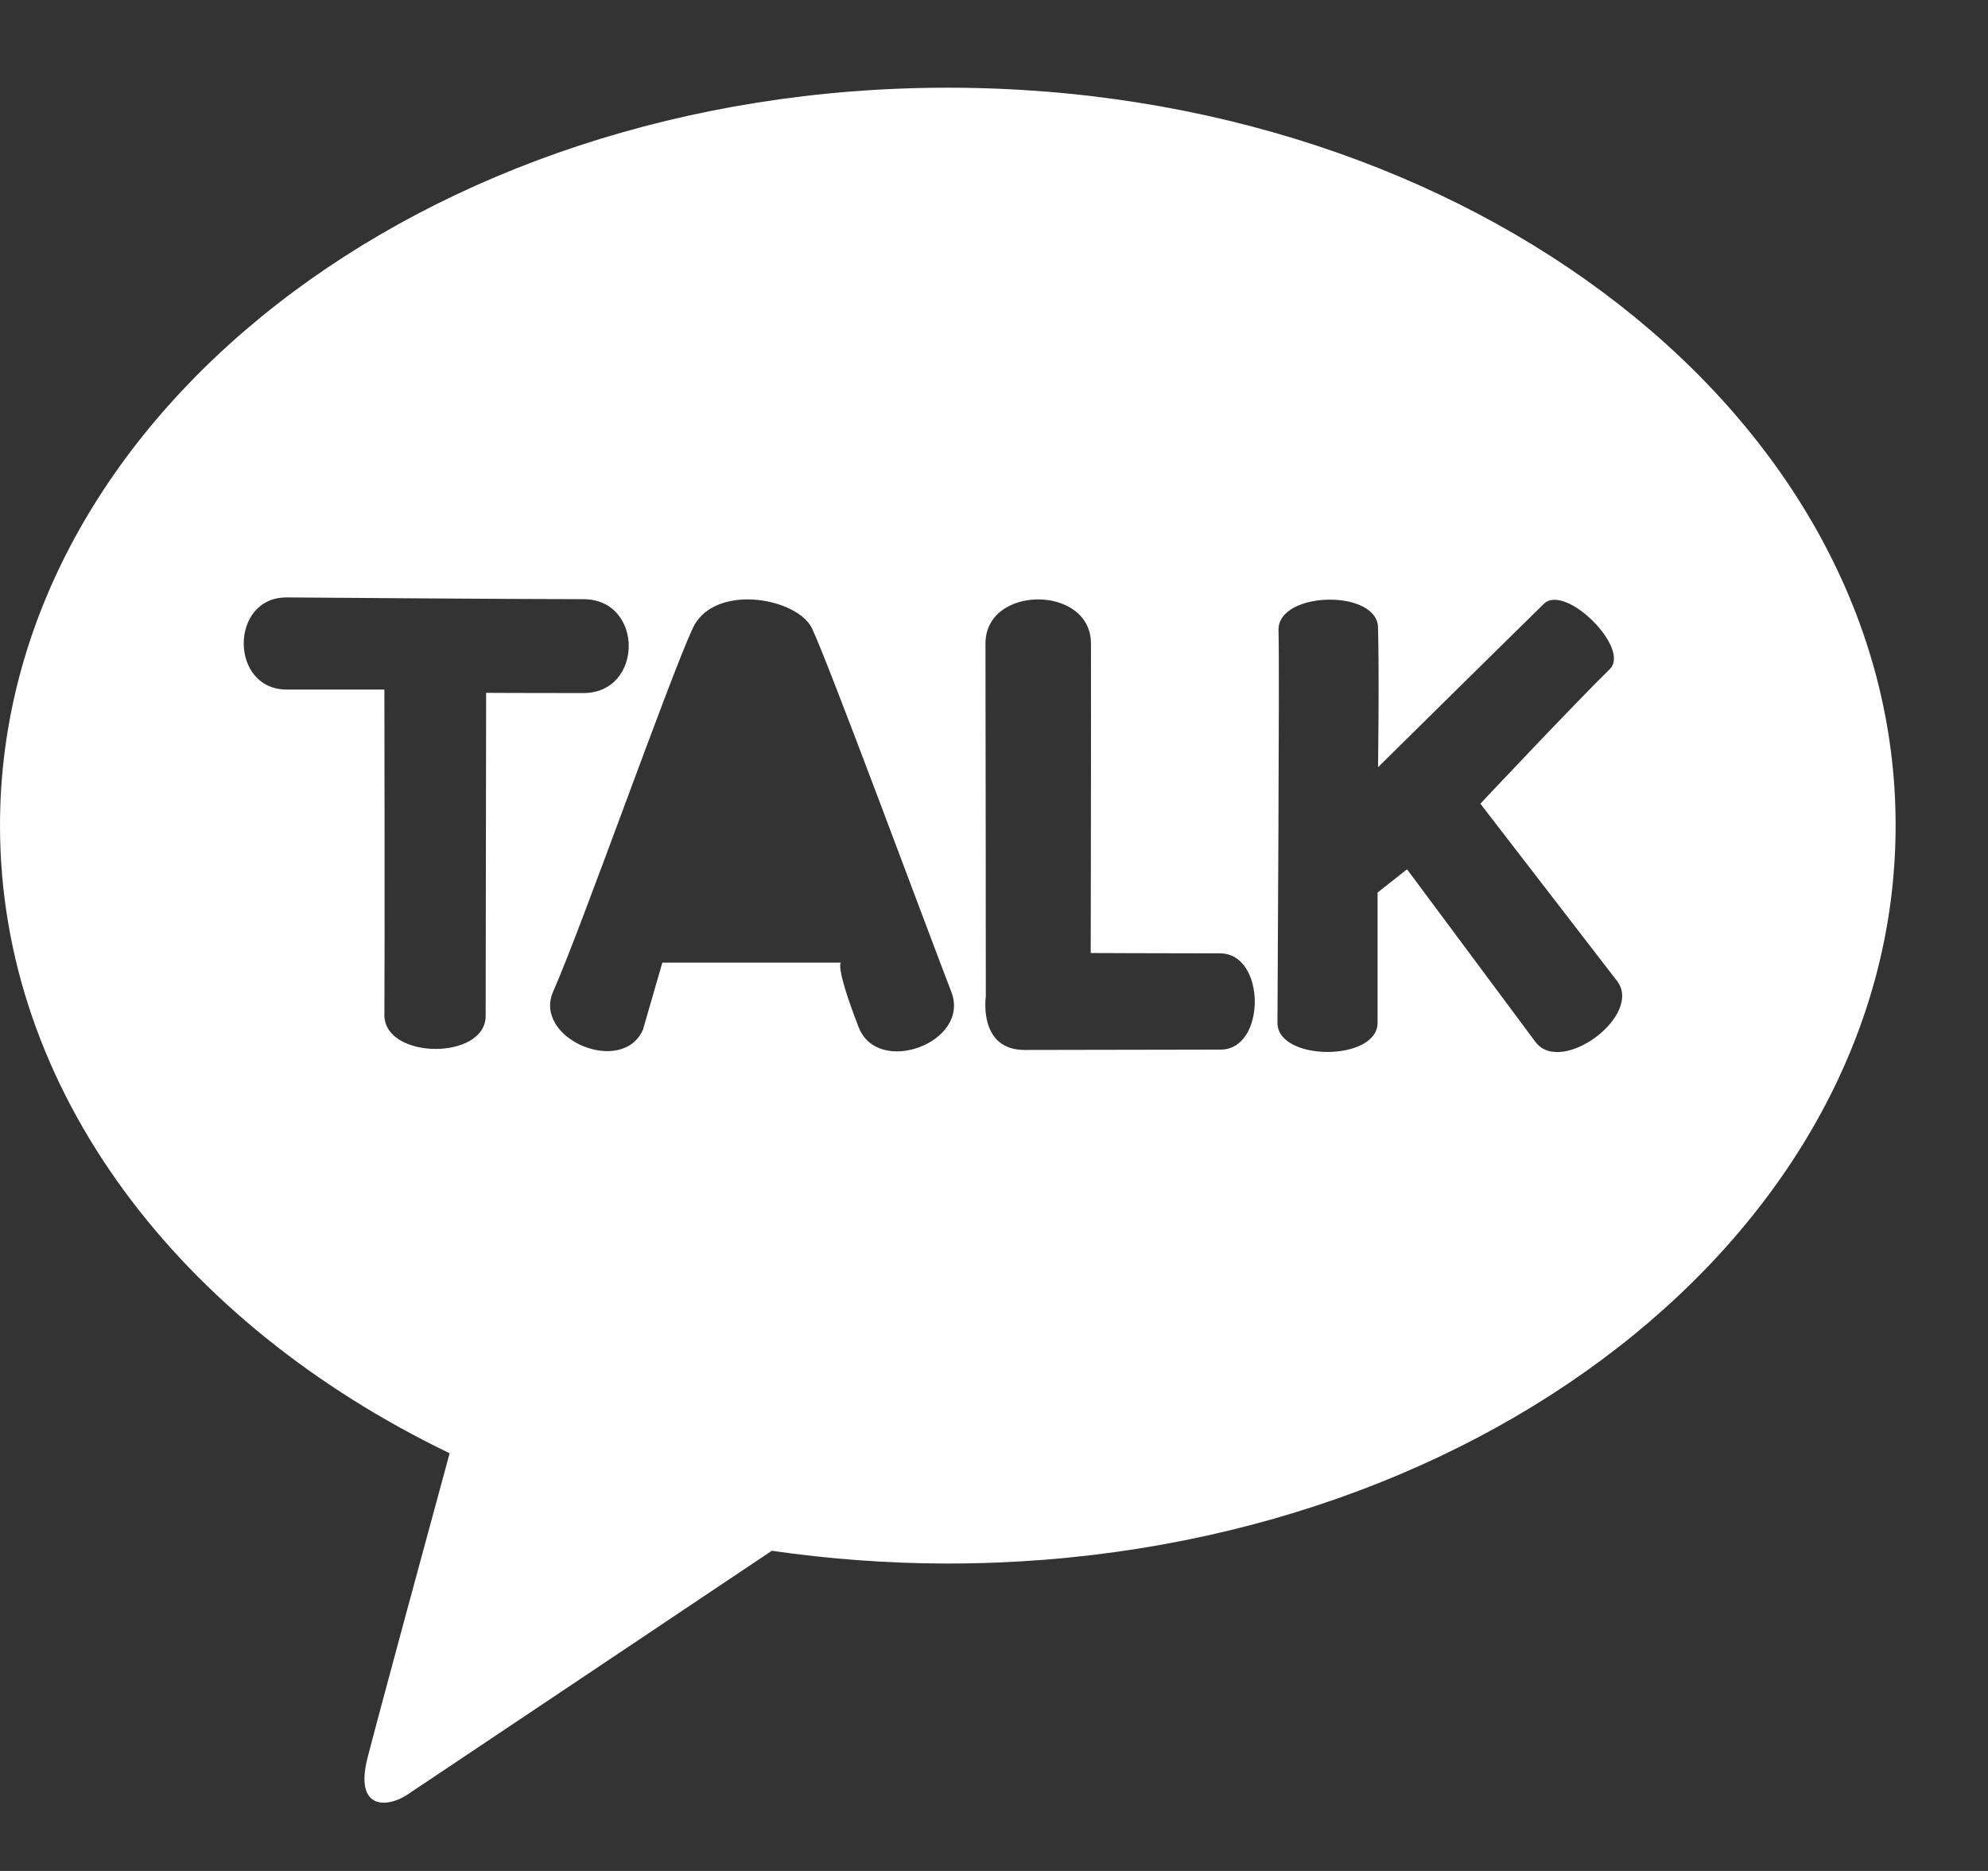 <svg width="17" height="16" viewBox="0 0 17 16" fill="none" xmlns="http://www.w3.org/2000/svg">
<rect x="0" y="0" width="17" height="16" fill="#333333" stroke="none"/>
<path d="M8.105 0.75C3.628 0.75 0 3.575 0 7.06C0 9.328 1.538 11.316 3.845 12.428C3.675 13.052 3.231 14.687 3.142 15.036C3.032 15.471 3.303 15.465 3.481 15.349C3.621 15.257 5.701 13.863 6.6 13.262C7.088 13.332 7.59 13.371 8.105 13.371C12.582 13.371 16.21 10.546 16.21 7.06C16.212 3.575 12.582 0.75 8.105 0.75ZM4.153 8.686C4.155 9.069 3.287 9.063 3.287 8.68C3.291 8.153 3.287 5.897 3.287 5.897H2.452C1.962 5.897 1.962 5.109 2.45 5.109C2.45 5.109 4.403 5.124 4.988 5.124C5.507 5.124 5.505 5.927 4.988 5.927C4.438 5.927 4.157 5.925 4.157 5.925L4.153 8.686ZM7.342 8.783C7.138 8.256 7.191 8.232 7.191 8.232H5.664L5.498 8.806C5.319 9.208 4.552 8.88 4.731 8.478C4.977 7.921 5.718 5.817 5.924 5.372C6.005 5.197 6.197 5.126 6.393 5.126C6.629 5.126 6.873 5.229 6.943 5.372C7.09 5.683 7.902 7.877 8.136 8.485C8.299 8.915 7.506 9.21 7.342 8.783ZM10.437 8.976C10.046 8.976 9.161 8.979 8.762 8.979C8.363 8.979 8.43 8.522 8.43 8.522C8.43 8.522 8.429 6.219 8.427 5.504C8.427 5.252 8.651 5.126 8.878 5.126C9.103 5.126 9.329 5.252 9.329 5.502C9.331 6.019 9.327 8.15 9.327 8.15C9.327 8.15 10.042 8.153 10.435 8.153C10.827 8.155 10.829 8.976 10.437 8.976ZM13.132 8.913L12.032 7.434L11.78 7.633C11.78 7.633 11.78 8.363 11.78 8.747C11.78 9.079 10.924 9.079 10.924 8.747C10.924 8.537 10.943 5.704 10.933 5.389C10.929 5.216 11.154 5.128 11.373 5.128C11.578 5.128 11.78 5.206 11.784 5.366C11.795 5.792 11.784 6.561 11.784 6.561C11.784 6.561 13.025 5.336 13.202 5.164C13.384 4.985 13.949 5.546 13.765 5.723C13.454 6.028 12.659 6.873 12.659 6.873L13.827 8.388C14.054 8.68 13.355 9.201 13.132 8.913Z" fill="white"/>
</svg>
